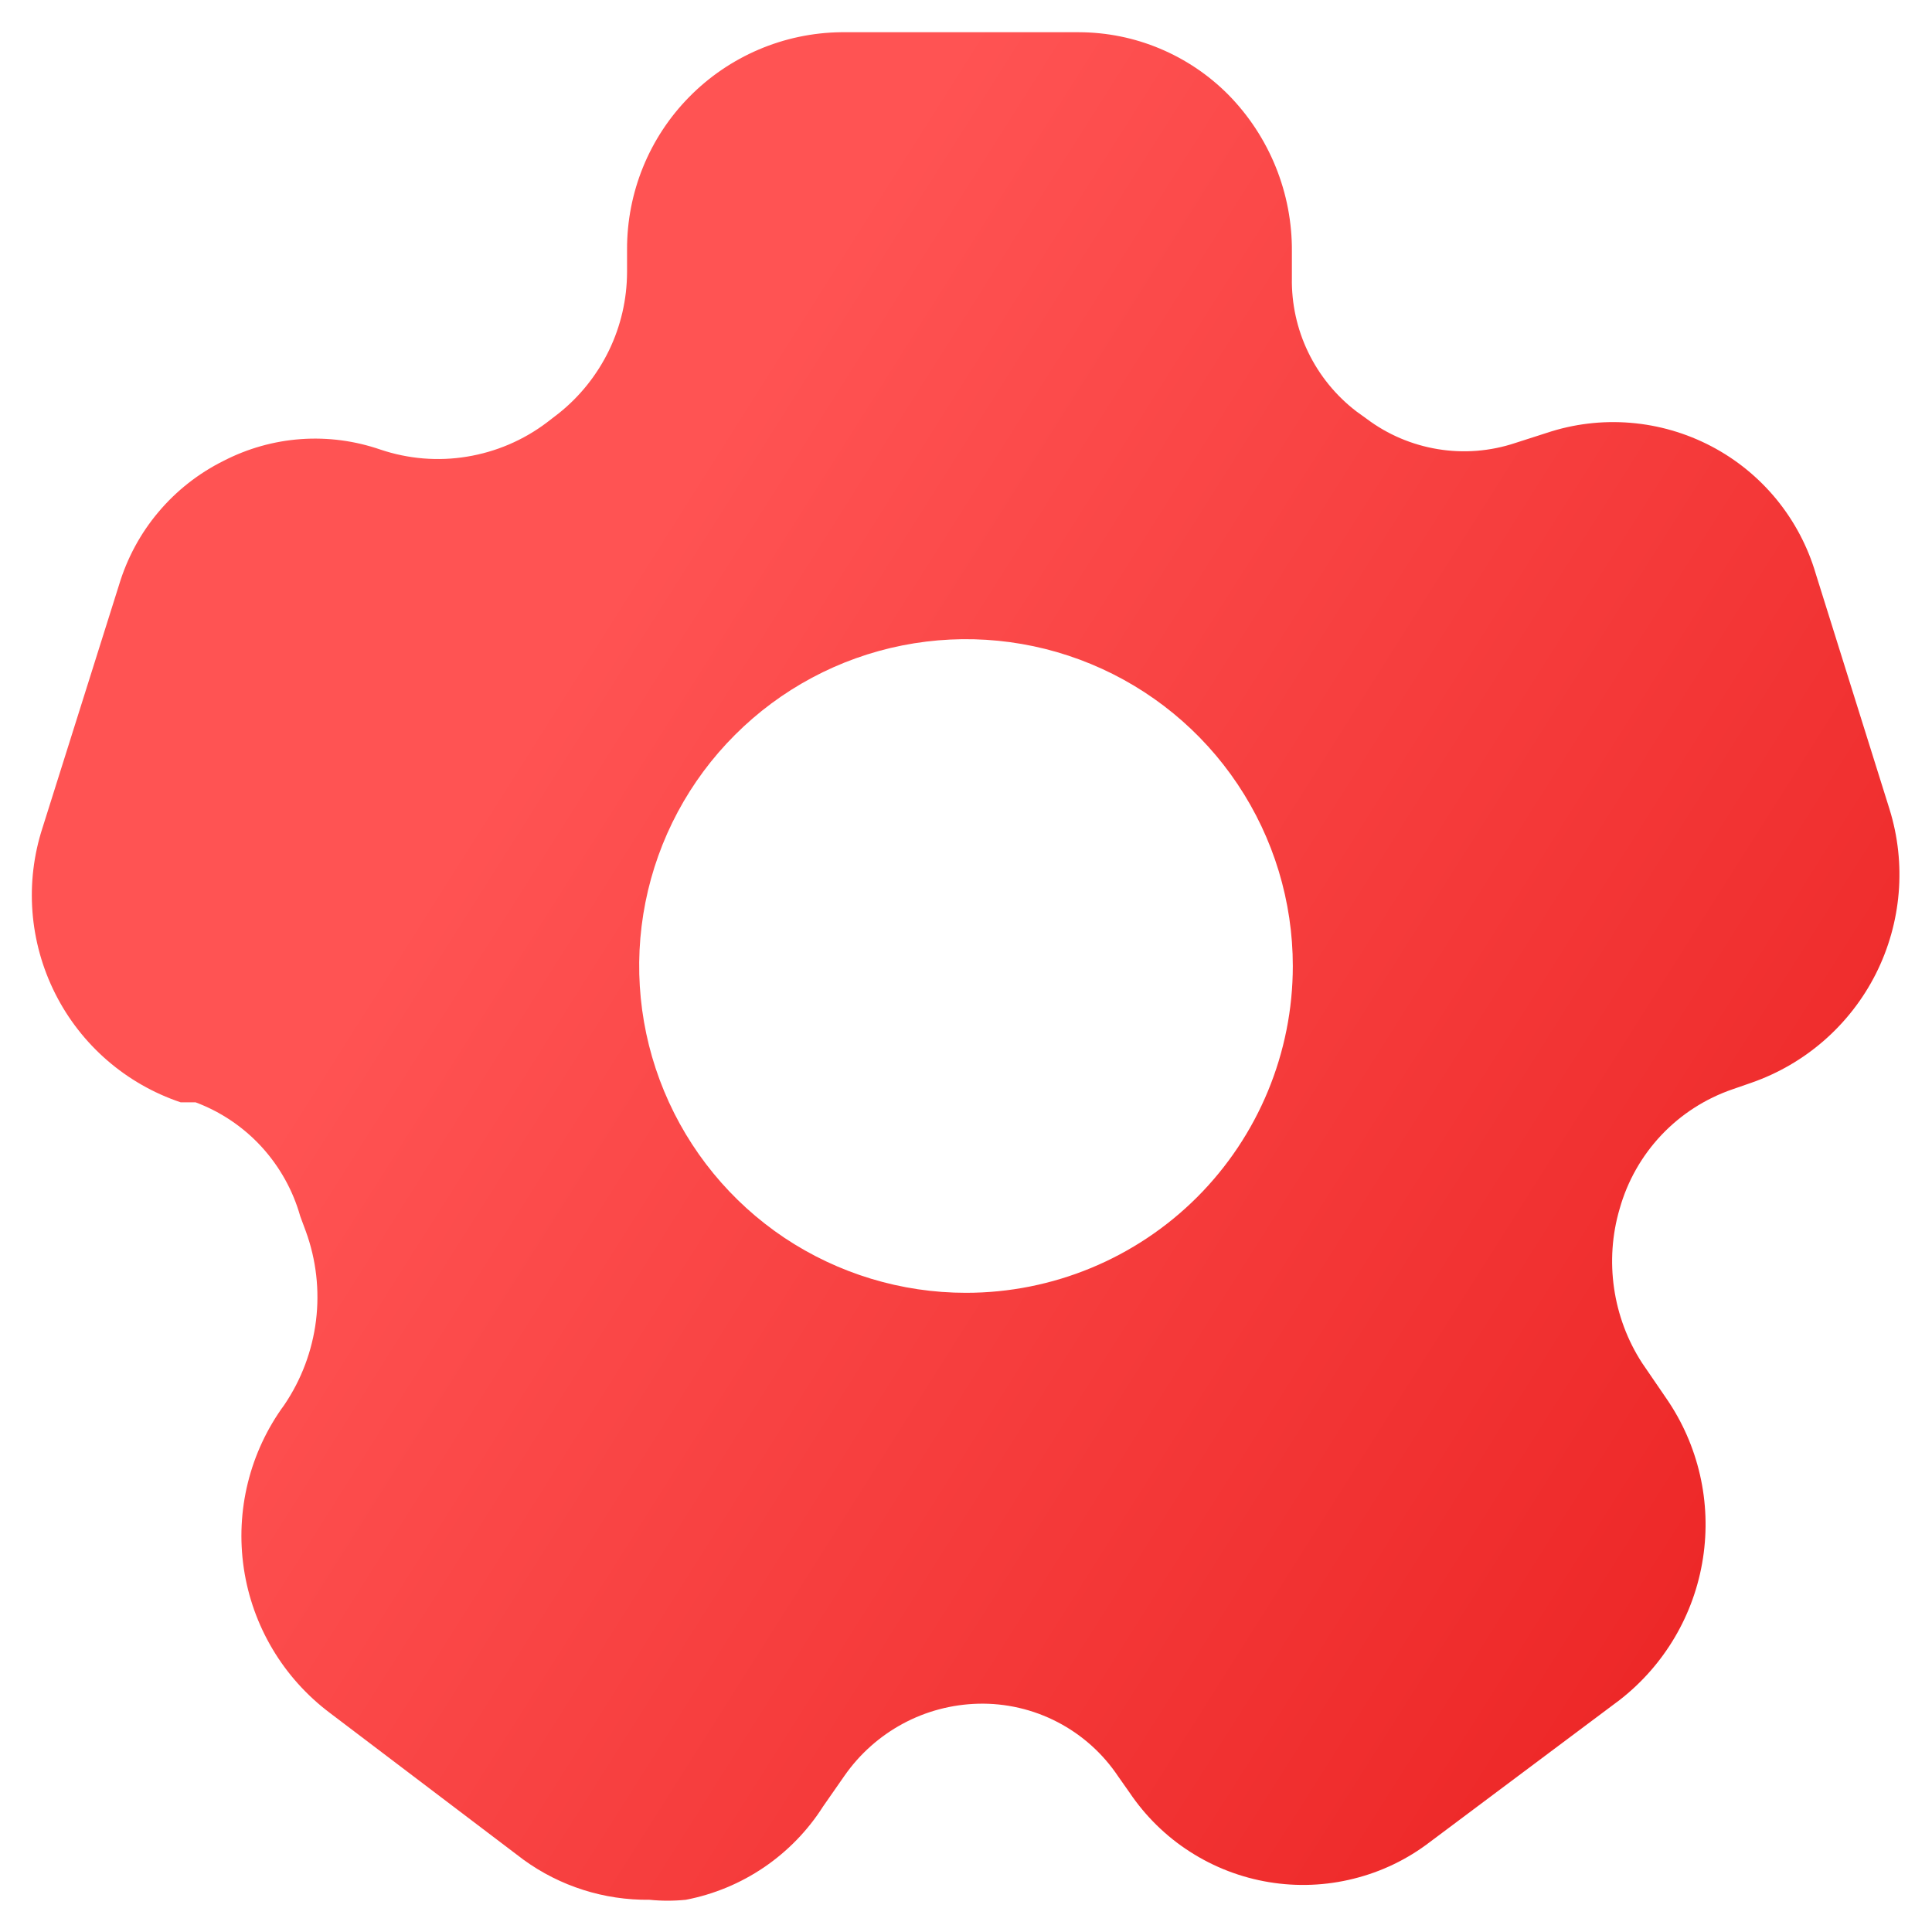 <svg width="25" height="25" viewBox="0 0 25 25" fill="none" xmlns="http://www.w3.org/2000/svg">
<path d="M24.45 10.47L23.496 7.425C23.393 7.073 23.22 6.746 22.988 6.462C22.755 6.178 22.468 5.944 22.143 5.774C21.818 5.604 21.463 5.501 21.097 5.471C20.732 5.441 20.364 5.485 20.016 5.601L19.605 5.733C19.283 5.84 18.94 5.867 18.606 5.812C18.271 5.757 17.955 5.623 17.684 5.419L17.551 5.323C17.286 5.12 17.073 4.858 16.928 4.558C16.783 4.258 16.711 3.928 16.717 3.595V3.256C16.723 2.498 16.427 1.767 15.895 1.226C15.642 0.971 15.341 0.768 15.009 0.629C14.678 0.49 14.322 0.418 13.962 0.417H10.881C10.142 0.426 9.436 0.728 8.918 1.255C8.399 1.782 8.111 2.493 8.114 3.232V3.522C8.113 3.873 8.033 4.219 7.88 4.535C7.727 4.85 7.506 5.128 7.232 5.347L7.075 5.468C6.772 5.697 6.417 5.848 6.043 5.909C5.668 5.971 5.284 5.939 4.924 5.818C4.593 5.704 4.243 5.657 3.894 5.682C3.545 5.707 3.205 5.803 2.894 5.963C2.57 6.124 2.283 6.349 2.05 6.626C1.817 6.902 1.644 7.224 1.54 7.57L0.55 10.712C0.32 11.42 0.379 12.19 0.714 12.856C1.048 13.521 1.632 14.027 2.338 14.264H2.531C2.857 14.386 3.149 14.583 3.384 14.839C3.619 15.096 3.791 15.404 3.885 15.738L3.957 15.932C4.092 16.302 4.137 16.698 4.089 17.089C4.04 17.48 3.9 17.853 3.679 18.179C3.232 18.788 3.044 19.548 3.155 20.295C3.266 21.042 3.667 21.714 4.271 22.167L6.773 24.064C7.246 24.408 7.818 24.59 8.404 24.583C8.56 24.599 8.718 24.599 8.875 24.583C9.238 24.513 9.582 24.37 9.888 24.162C10.193 23.954 10.453 23.687 10.651 23.375L10.929 22.976C11.124 22.697 11.382 22.467 11.682 22.305C11.982 22.143 12.316 22.055 12.657 22.046C13.014 22.037 13.368 22.119 13.685 22.284C14.002 22.449 14.272 22.691 14.47 22.988L14.615 23.194C14.821 23.5 15.087 23.762 15.398 23.961C15.709 24.161 16.057 24.295 16.422 24.355C16.786 24.415 17.159 24.4 17.517 24.31C17.876 24.221 18.212 24.059 18.505 23.834L20.958 21.998C21.538 21.547 21.924 20.892 22.036 20.166C22.149 19.441 21.979 18.699 21.562 18.095L21.248 17.636C21.059 17.344 20.936 17.014 20.886 16.67C20.836 16.326 20.86 15.975 20.958 15.642C21.058 15.285 21.244 14.957 21.498 14.688C21.753 14.418 22.07 14.215 22.42 14.095L22.662 14.011C23.361 13.768 23.939 13.263 24.273 12.602C24.606 11.941 24.67 11.177 24.45 10.47ZM12.5 16.729C11.664 16.729 10.846 16.481 10.15 16.017C9.455 15.552 8.913 14.891 8.593 14.118C8.273 13.346 8.189 12.495 8.352 11.675C8.515 10.855 8.918 10.101 9.51 9.51C10.101 8.918 10.855 8.515 11.675 8.352C12.495 8.189 13.346 8.273 14.118 8.593C14.891 8.913 15.552 9.455 16.016 10.15C16.481 10.846 16.729 11.664 16.729 12.5C16.729 13.622 16.284 14.697 15.491 15.491C14.697 16.284 13.622 16.729 12.5 16.729Z" fill="url(#paint0_linear_1_58)"/>
<defs>
<linearGradient id="paint0_linear_1_58" x1="12.495" y1="0.417" x2="32.049" y2="12.785" gradientUnits="userSpaceOnUse">
<stop stop-color="#FF5353"/>
<stop offset="1" stop-color="#E91E1E"/>
</linearGradient>
</defs>
</svg>
